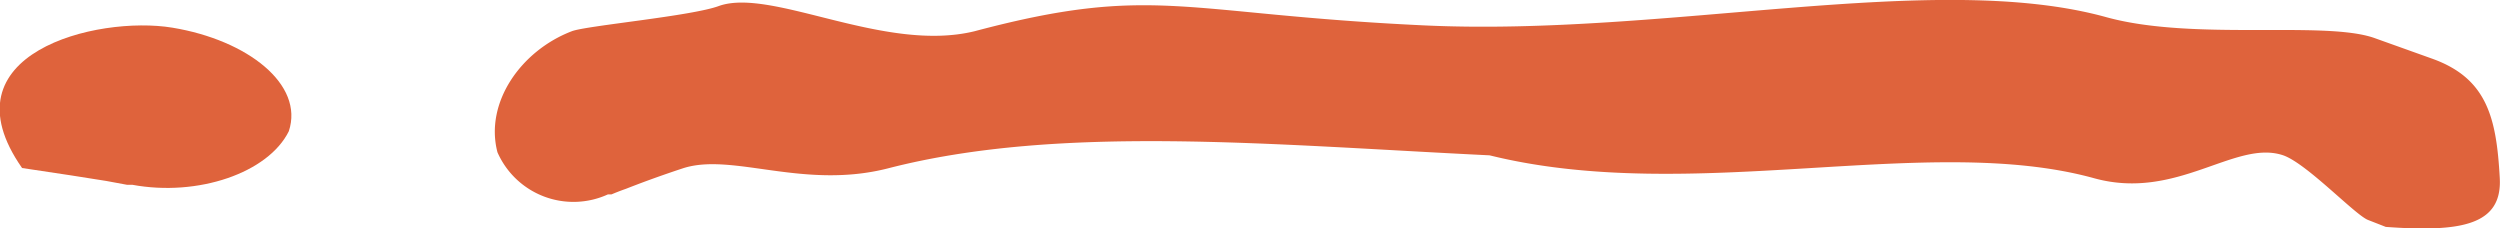 <svg id="Layer_1" data-name="Layer 1" xmlns="http://www.w3.org/2000/svg" viewBox="0 0 98.5 9"><defs><style>.cls-1{fill:#df633c;fill-rule:evenodd;}</style></defs><path class="cls-1" d="M.87,6.62c1.44.21,2.57.39,3.32.51L5,7.28l.21,0h0c2.59.48,5.36-.47,6.17-2.11.61-1.84-1.62-3.59-4.59-4.08S-2.29,2.11.87,6.62Z"/><path class="cls-1" d="M98.49,7C98.6,8.86,97,9.16,94,8.94h0l-.69-.27c-.5-.18-2.41-2.22-3.35-2.55-1.89-.64-4.19,1.81-7.46.9-6.57-1.81-15.8,1.08-23.81-.9C50.05,5.7,41.76,4.89,35,6.63c-3.35.86-6.14-.63-8.09,0-1,.33-1.74.61-2.25.81-.26.09-.45.17-.57.22l-.14,0h0A3.27,3.27,0,0,1,19.6,6c-.51-1.95.92-4,2.93-4.77.57-.22,4.77-.6,5.81-1,2.09-.72,6.51,1.87,10.06,1C45.48-.65,46.52.55,56.1,1S76.23-1.2,83,.68c3.43.94,8.54.13,10.53.81l2.32.83C98,3.1,98.36,4.66,98.49,7Z"/></svg>